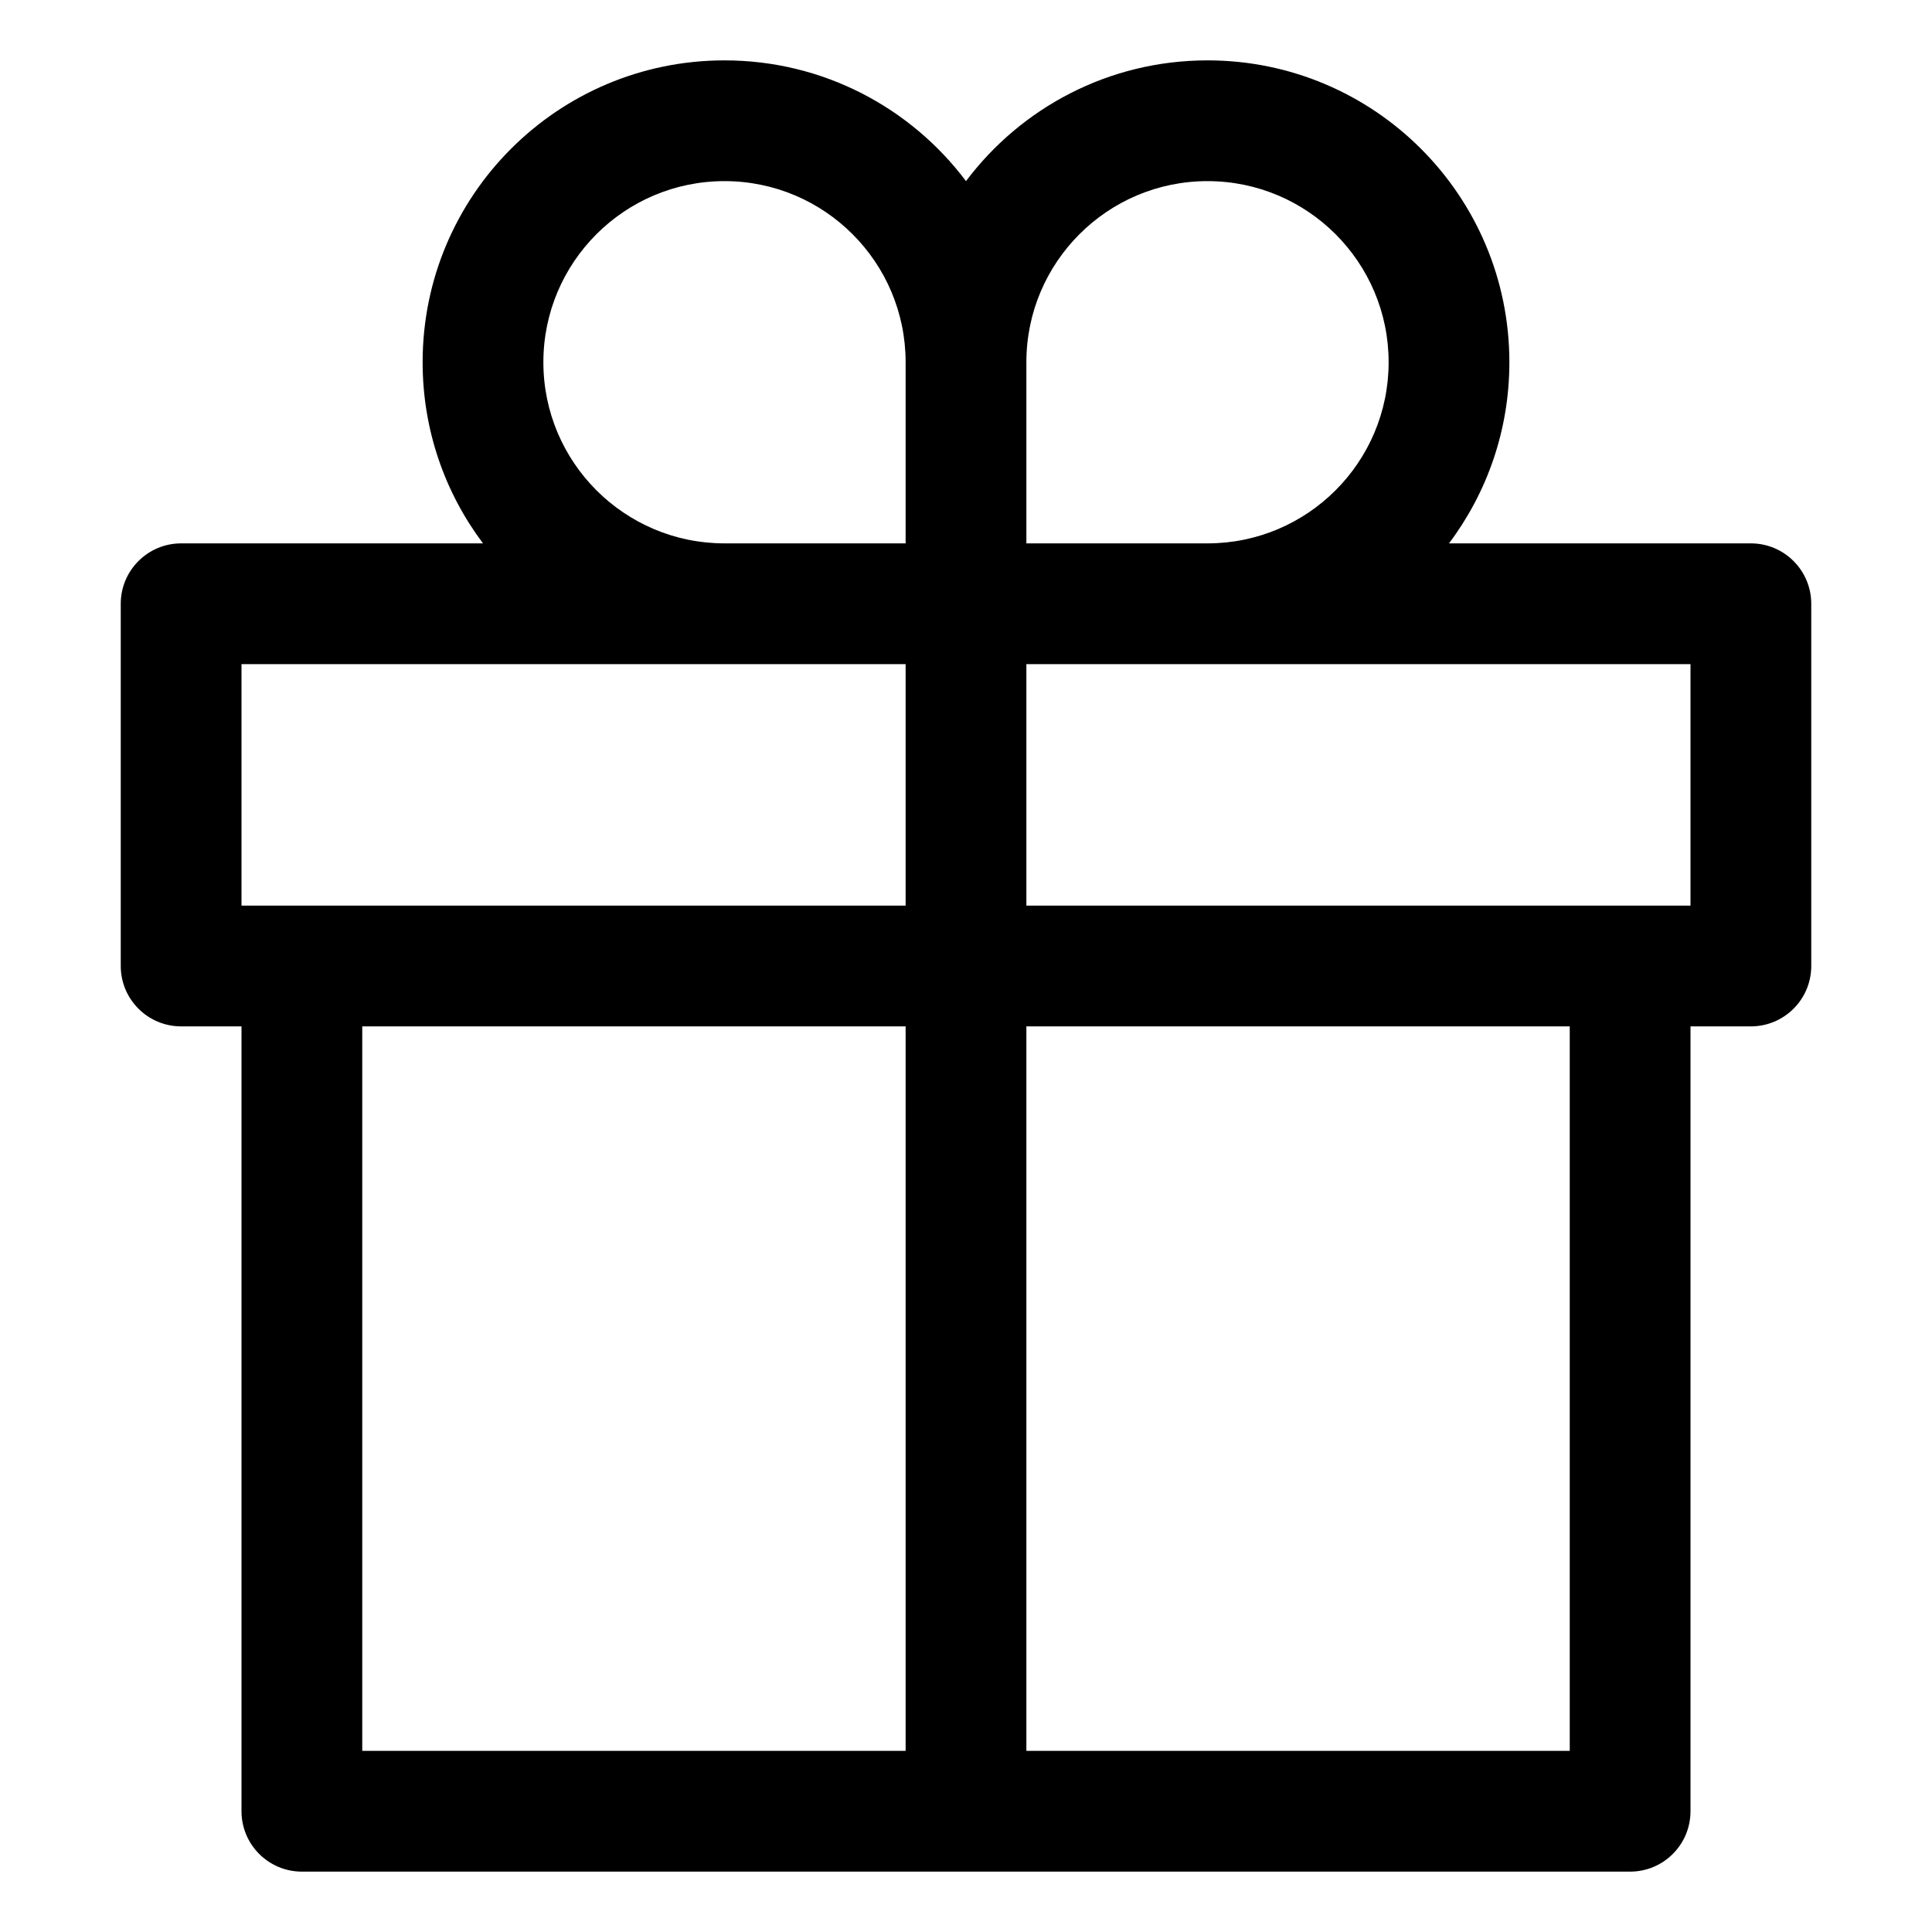<svg width="16" height="16" viewBox="0 0 16 16" xmlns="http://www.w3.org/2000/svg">
    <path fill-rule="evenodd" clip-rule="evenodd" d="M8 1.5C7.544 0.893 6.818 0.5 6 0.5C4.619 0.5 3.5 1.619 3.5 3C3.5 3.563 3.686 4.082 4 4.5H1.5C1.224 4.5 1 4.724 1 5V8C1 8.276 1.224 8.5 1.5 8.5H2V15C2 15.276 2.224 15.5 2.5 15.5H13.5C13.776 15.5 14 15.276 14 15V8.5H14.5C14.776 8.5 15 8.276 15 8V5C15 4.724 14.776 4.5 14.5 4.5H12C12.314 4.082 12.5 3.563 12.5 3C12.5 1.619 11.381 0.5 10 0.5C9.182 0.5 8.456 0.893 8 1.5ZM6 1.5C5.172 1.5 4.5 2.172 4.5 3C4.5 3.828 5.172 4.5 6 4.5H7.5V3C7.5 2.172 6.828 1.5 6 1.5ZM8.5 5.5V7.5H14V5.5H8.5ZM10 4.5C10.828 4.5 11.5 3.828 11.5 3C11.5 2.172 10.828 1.5 10 1.5C9.172 1.5 8.5 2.172 8.5 3V4.5H10ZM7.5 5.5V7.5H2V5.5H7.5ZM8.5 14.5H13V8.5H8.5V14.5ZM7.5 8.5V14.5H3V8.5H7.5Z" />
</svg>
